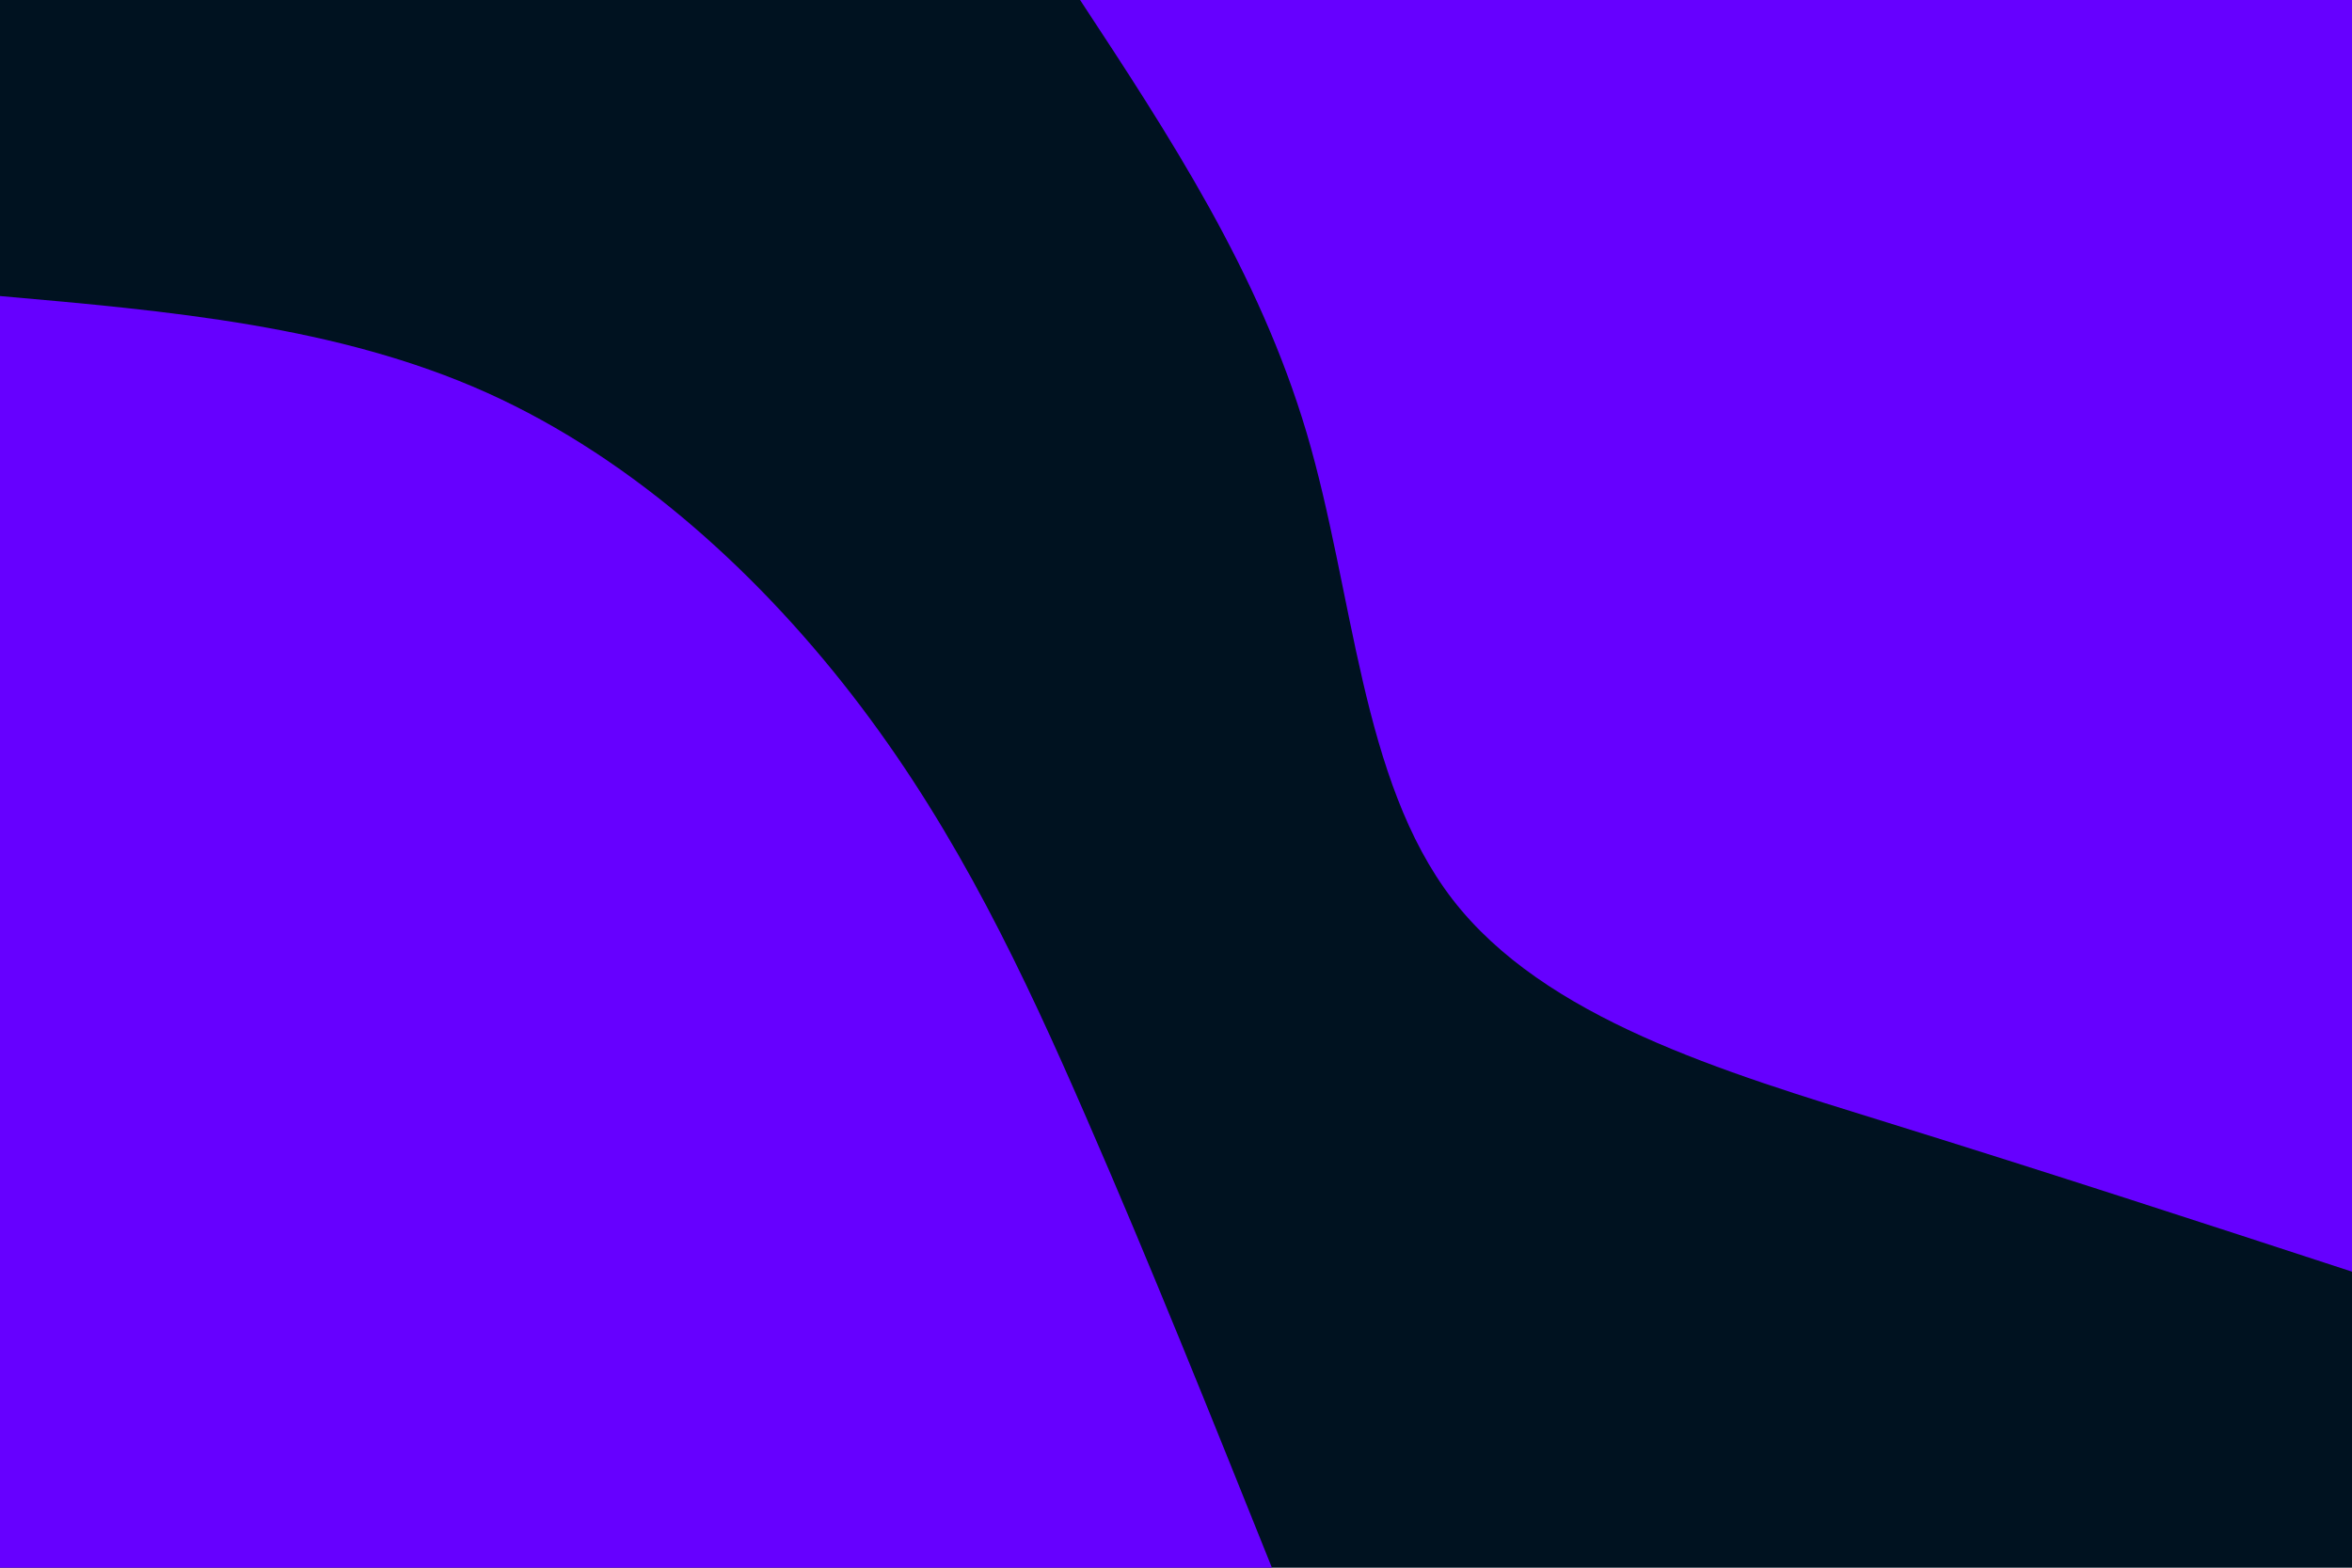 <svg id="visual" viewBox="0 0 900 600" width="900" height="600" xmlns="http://www.w3.org/2000/svg" xmlns:xlink="http://www.w3.org/1999/xlink" version="1.1"><rect x="0" y="0" width="900" height="600" fill="#001220"></rect><defs><linearGradient id="grad1_0" x1="33.3%" y1="0%" x2="100%" y2="100%"><stop offset="20%" stop-color="#001220" stop-opacity="1"></stop><stop offset="80%" stop-color="#001220" stop-opacity="1"></stop></linearGradient></defs><defs><linearGradient id="grad2_0" x1="0%" y1="0%" x2="66.7%" y2="100%"><stop offset="20%" stop-color="#001220" stop-opacity="1"></stop><stop offset="80%" stop-color="#001220" stop-opacity="1"></stop></linearGradient></defs><g transform="translate(900, 0)"><path d="M0 486.7C-57.5 467.9 -115.1 449.1 -177.9 429.6C-240.8 410.1 -308.9 389.9 -344.2 344.2C-379.4 298.5 -381.8 227.3 -400 165.7C-418.3 104.1 -452.5 52 -486.7 0L0 0Z" fill="#6600FF"></path></g><g transform="translate(0, 600)"><path d="M0 -486.7C64.7 -481 129.3 -475.3 186.3 -449.7C243.2 -424.1 292.4 -378.6 329.5 -329.5C366.6 -280.4 391.6 -227.7 415.7 -172.2C439.9 -116.7 463.3 -58.3 486.7 0L0 0Z" fill="#6600FF"></path></g></svg>